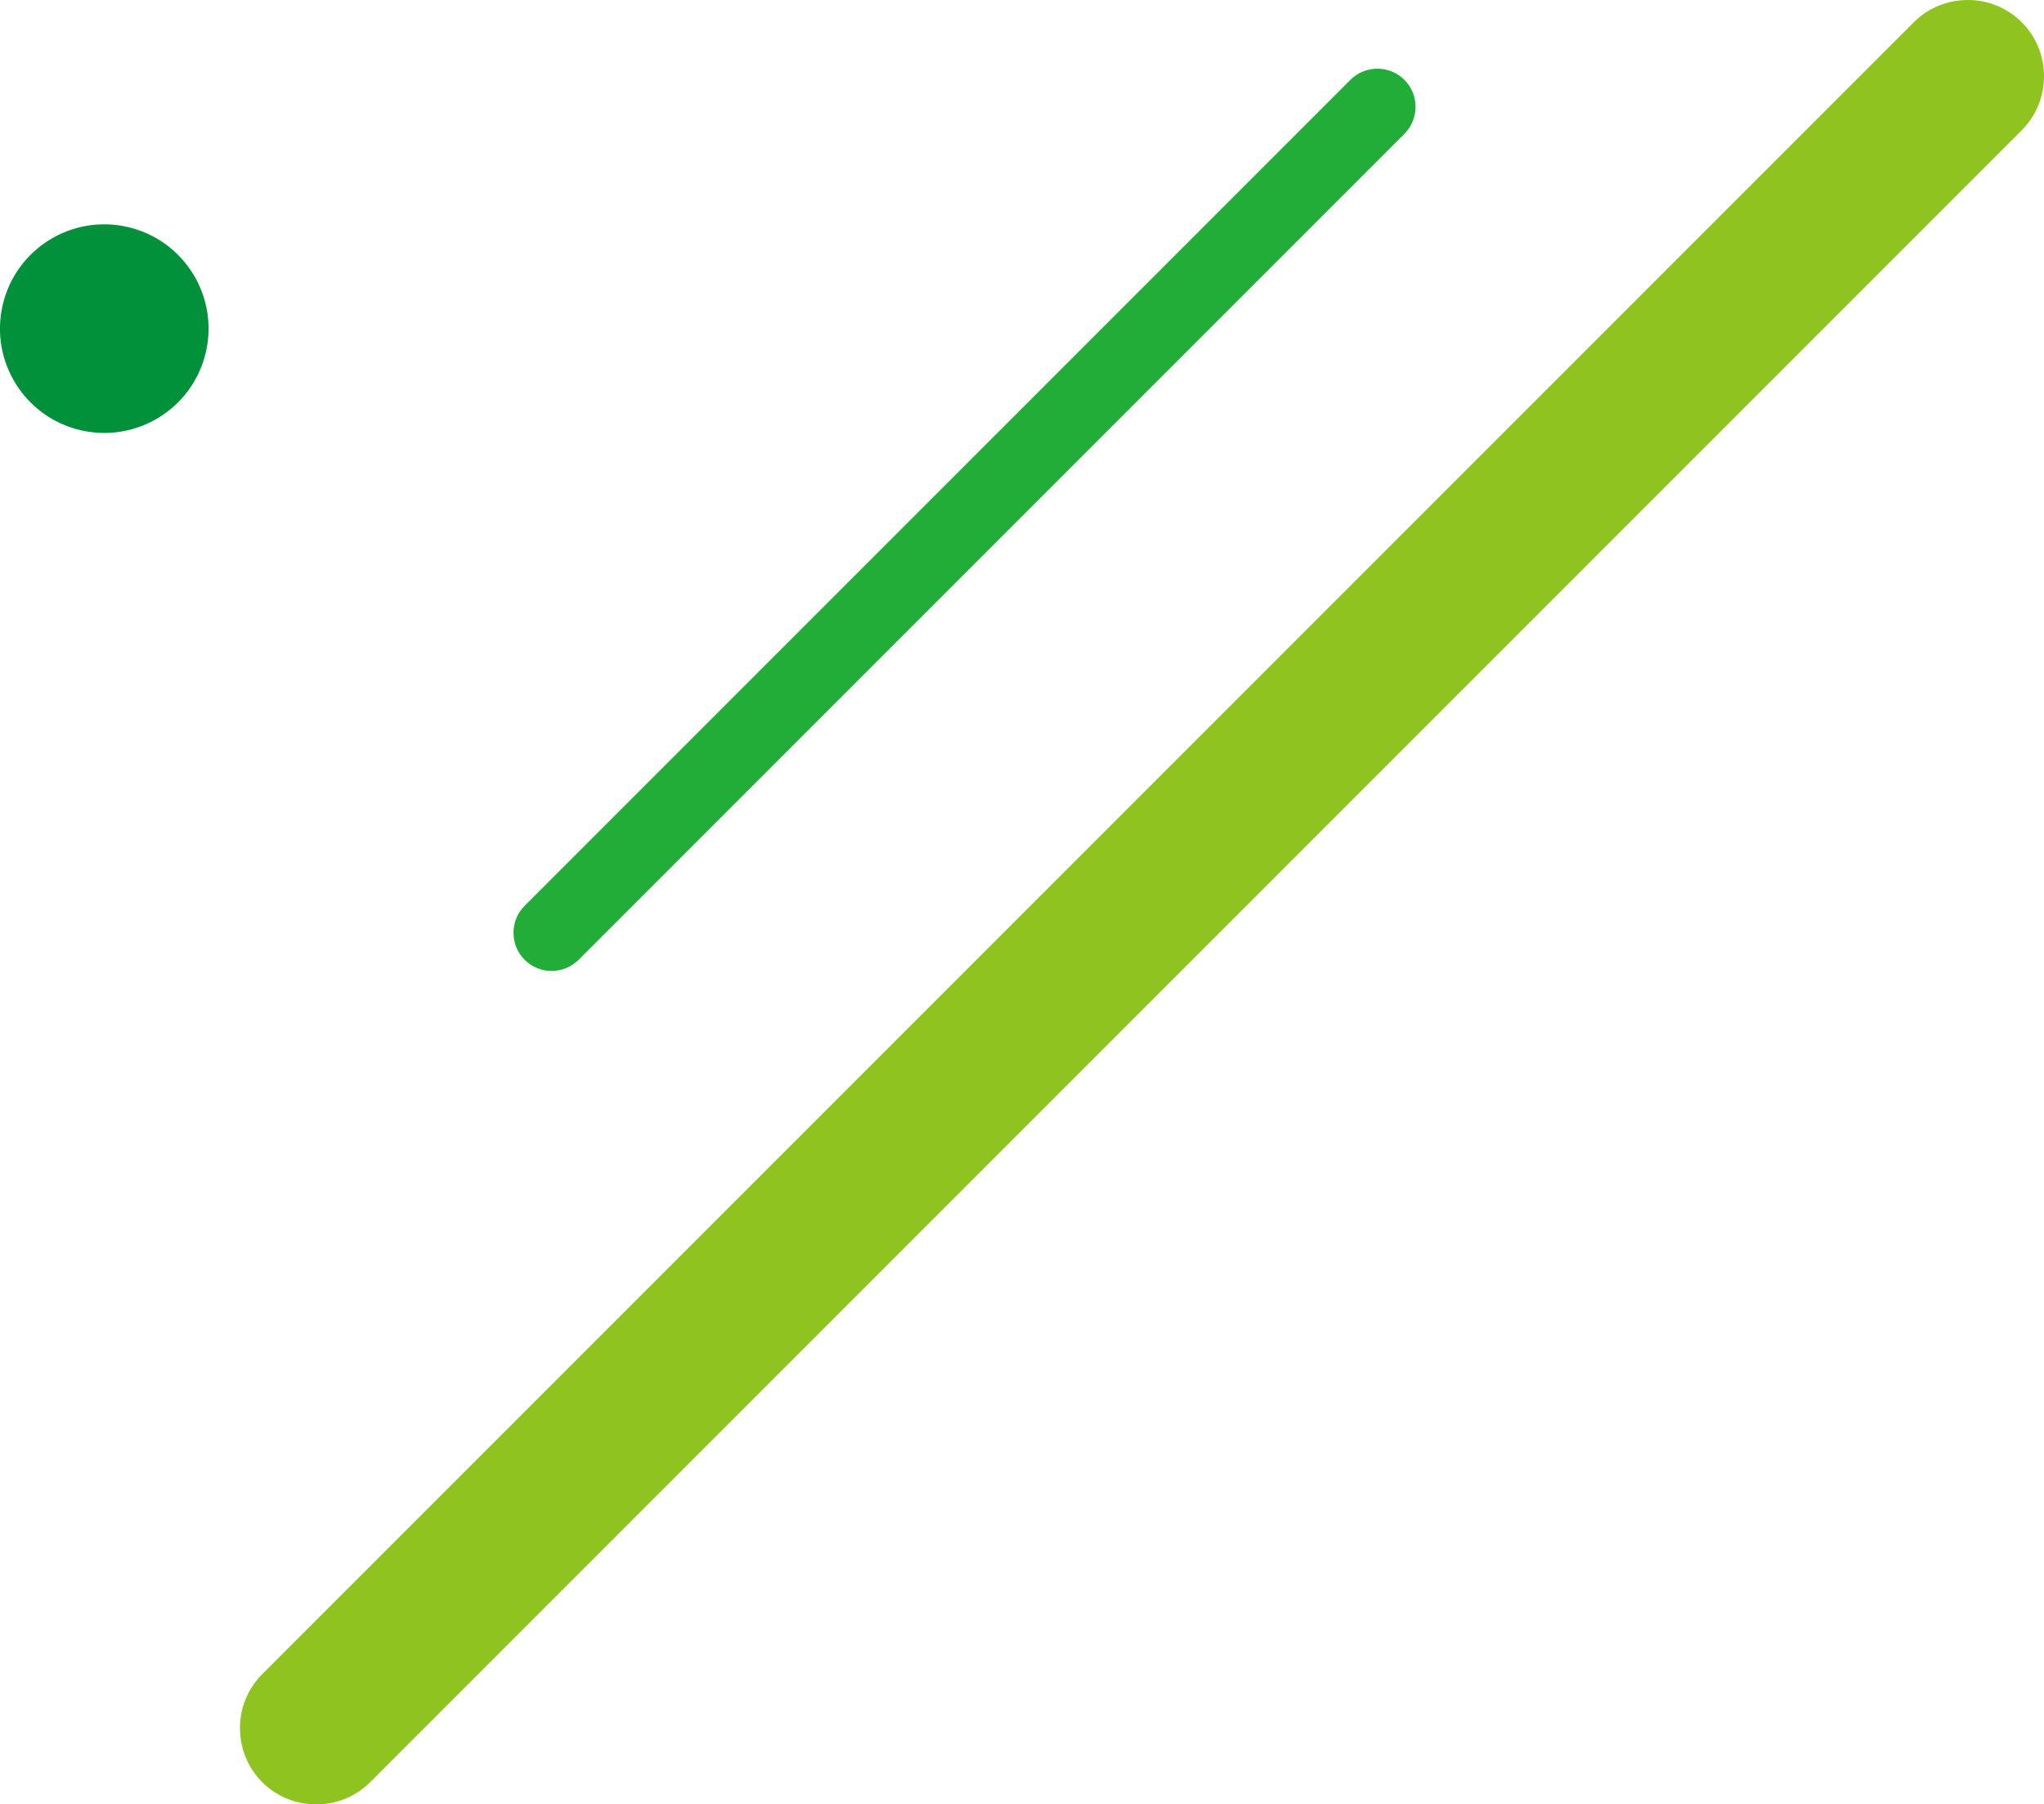 <?xml version="1.0" encoding="UTF-8"?>
<svg id="_レイヤー_2" data-name="レイヤー 2" xmlns="http://www.w3.org/2000/svg" viewBox="0 0 426.31 376.26">
  <defs>
    <style>
      .cls-1 {
        fill: #8fc31f;
      }

      .cls-2 {
        fill: #00913a;
      }

      .cls-3 {
        fill: #22ac38;
      }
    </style>
  </defs>
  <g id="_レイヤー_1-2" data-name="レイヤー 1">
    <g>
      <circle class="cls-2" cx="21.75" cy="68.53" r="21.75" transform="translate(-49.93 74.18) rotate(-76.9)"/>
      <path class="cls-1" d="M54.69,349.1c-6.19,6.19-6.19,16.33,0,22.52h0c6.19,6.19,16.33,6.19,22.52,0L421.67,27.16c6.19-6.19,6.19-16.33,0-22.52h0c-6.19-6.19-16.33-6.19-22.52,0L54.69,349.1Z"/>
      <path class="cls-3" d="M109.42,188.88c-3.1,3.1-3.1,8.16,0,11.26h0c3.1,3.1,8.16,3.1,11.26,0L292.91,27.91c3.1-3.1,3.1-8.16,0-11.26h0c-3.1-3.1-8.16-3.1-11.26,0L109.42,188.88Z"/>
    </g>
  </g>
</svg>